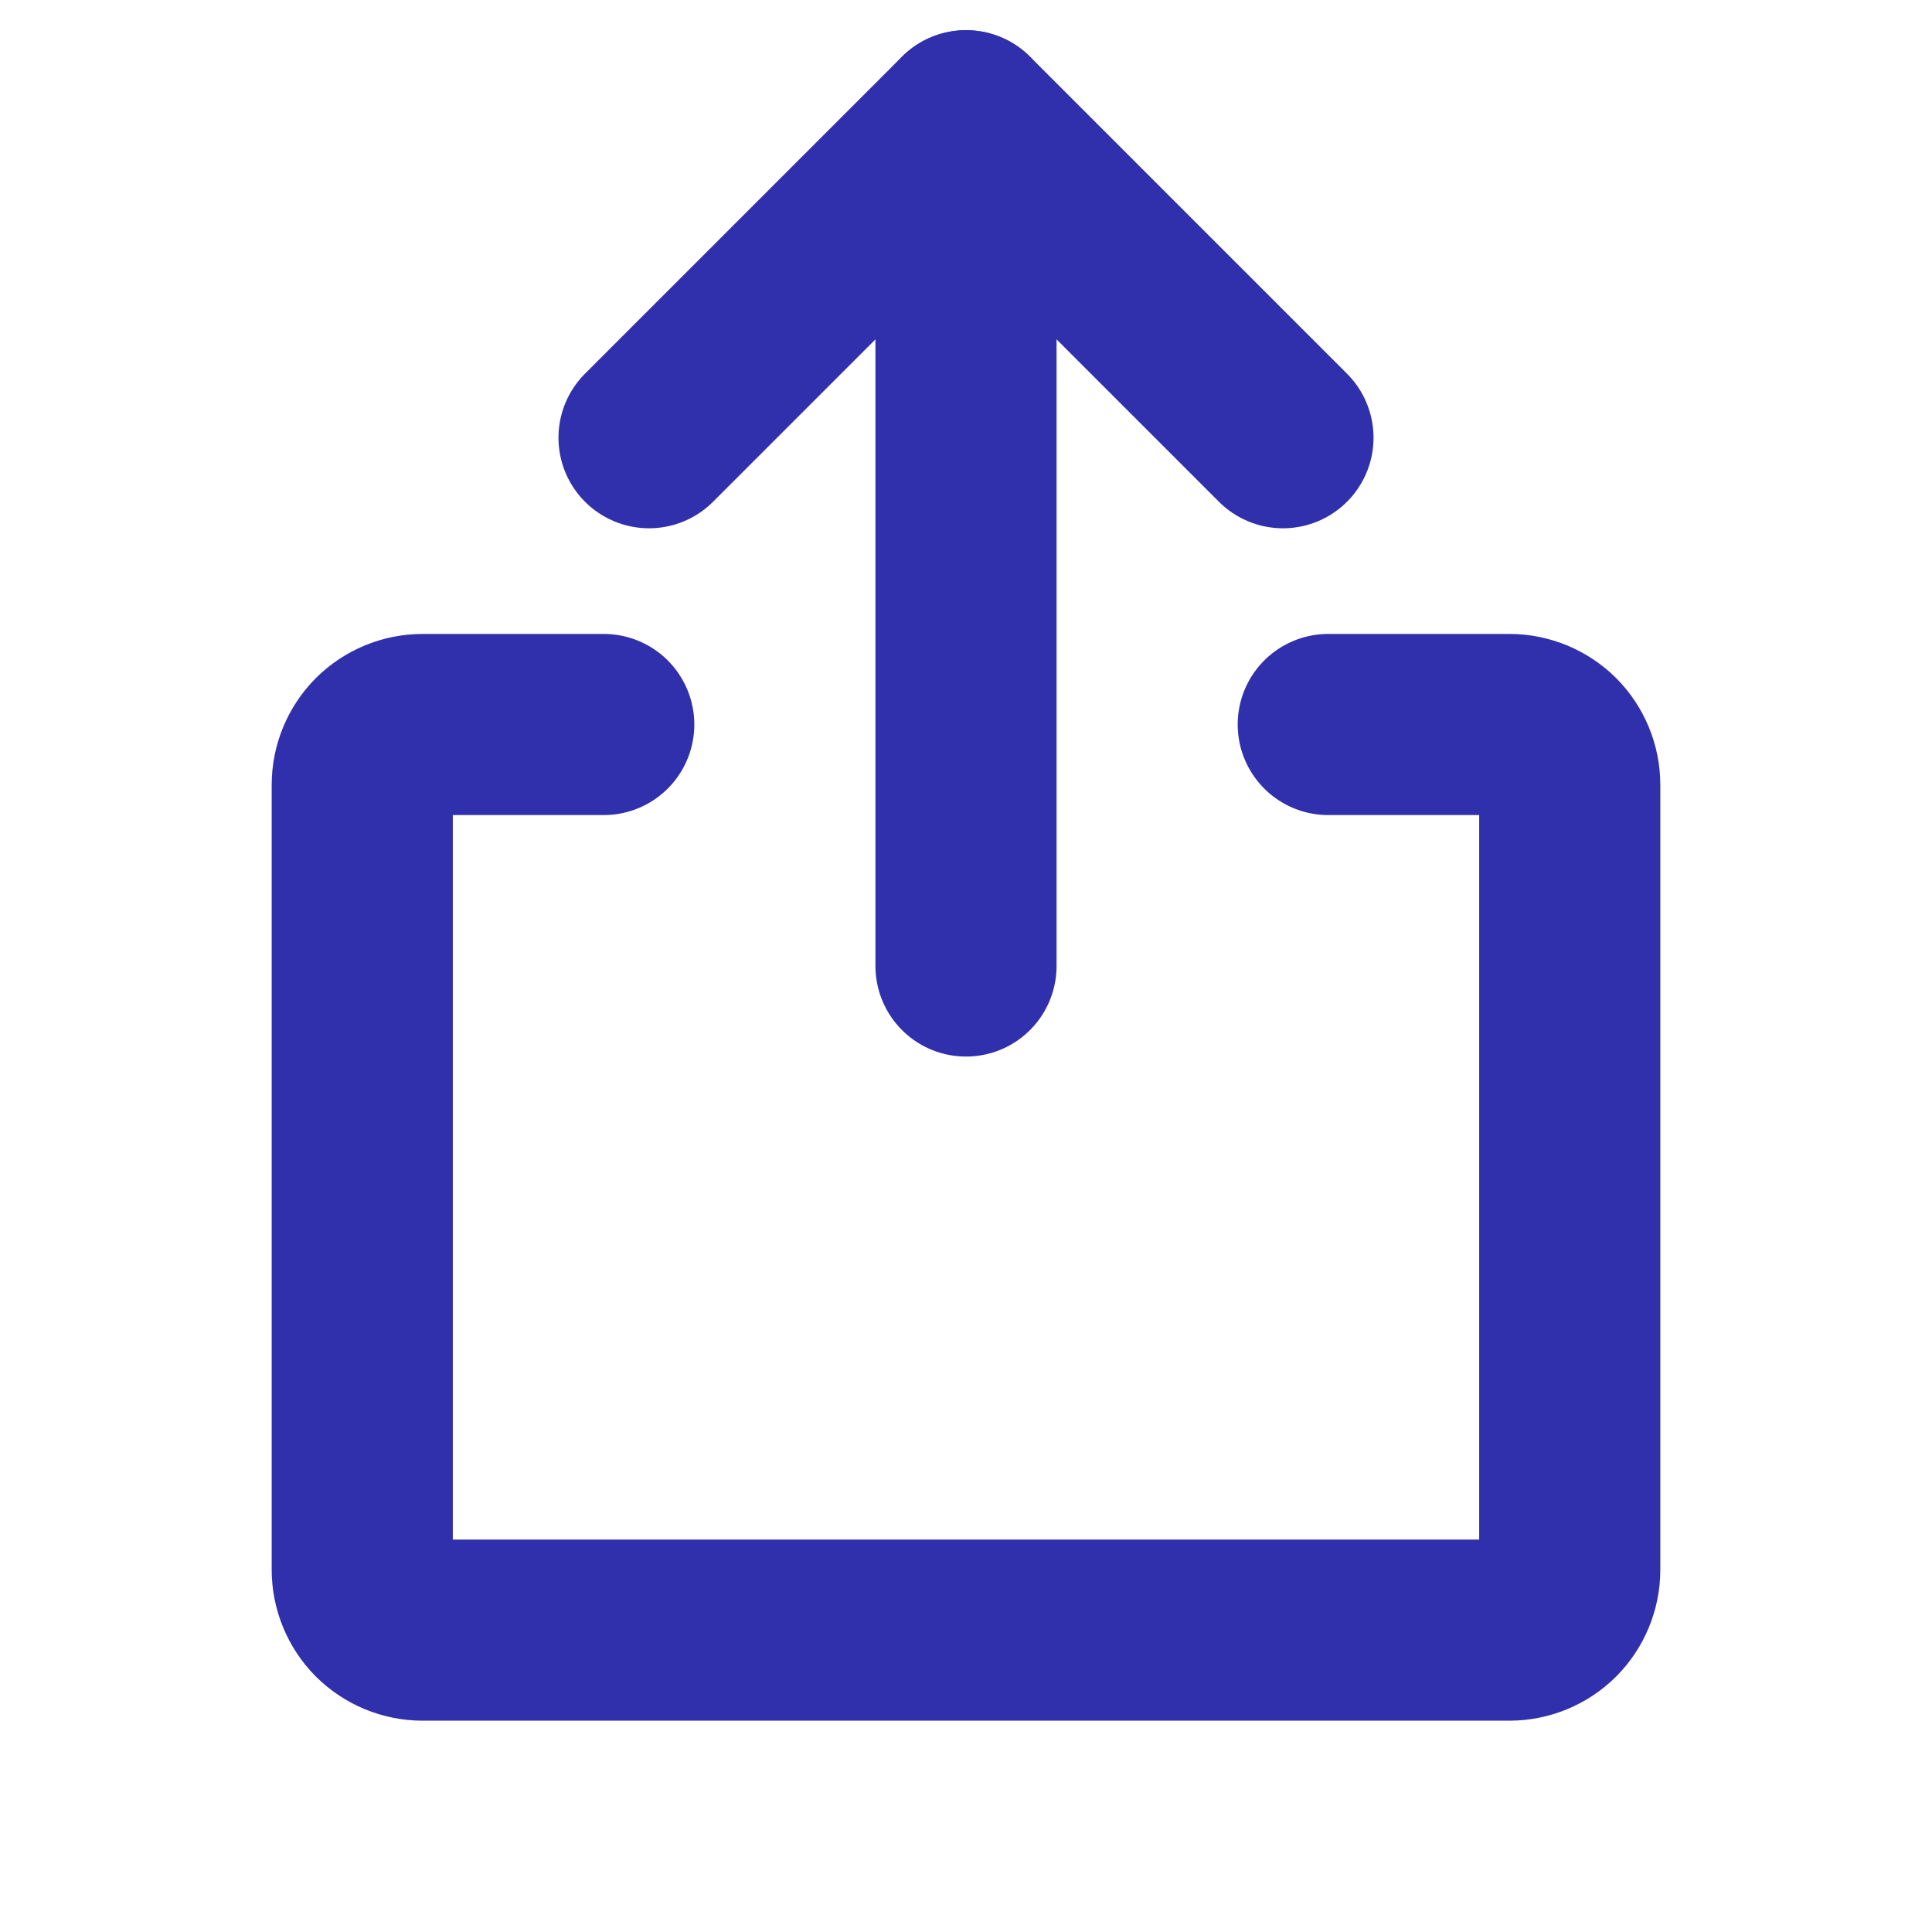 <svg width="16" height="16" viewBox="0 0 16 16" fill="none" xmlns="http://www.w3.org/2000/svg">
<path d="M5.375 3.625L8 1L10.625 3.625" stroke="#3030AD" stroke-width="1.5" stroke-linecap="round" stroke-linejoin="round"/>
<path d="M8 8V1" stroke="#3030AD" stroke-width="1.5" stroke-linecap="round" stroke-linejoin="round"/>
<path d="M11 6H12.5C12.633 6 12.76 6.053 12.854 6.146C12.947 6.24 13 6.367 13 6.5V13C13 13.133 12.947 13.26 12.854 13.354C12.76 13.447 12.633 13.5 12.5 13.5H3.5C3.367 13.5 3.24 13.447 3.146 13.354C3.053 13.26 3 13.133 3 13V6.5C3 6.367 3.053 6.24 3.146 6.146C3.24 6.053 3.367 6 3.5 6H5" stroke="#3030AD" stroke-width="1.5" stroke-linecap="round" stroke-linejoin="round"/>
</svg>
